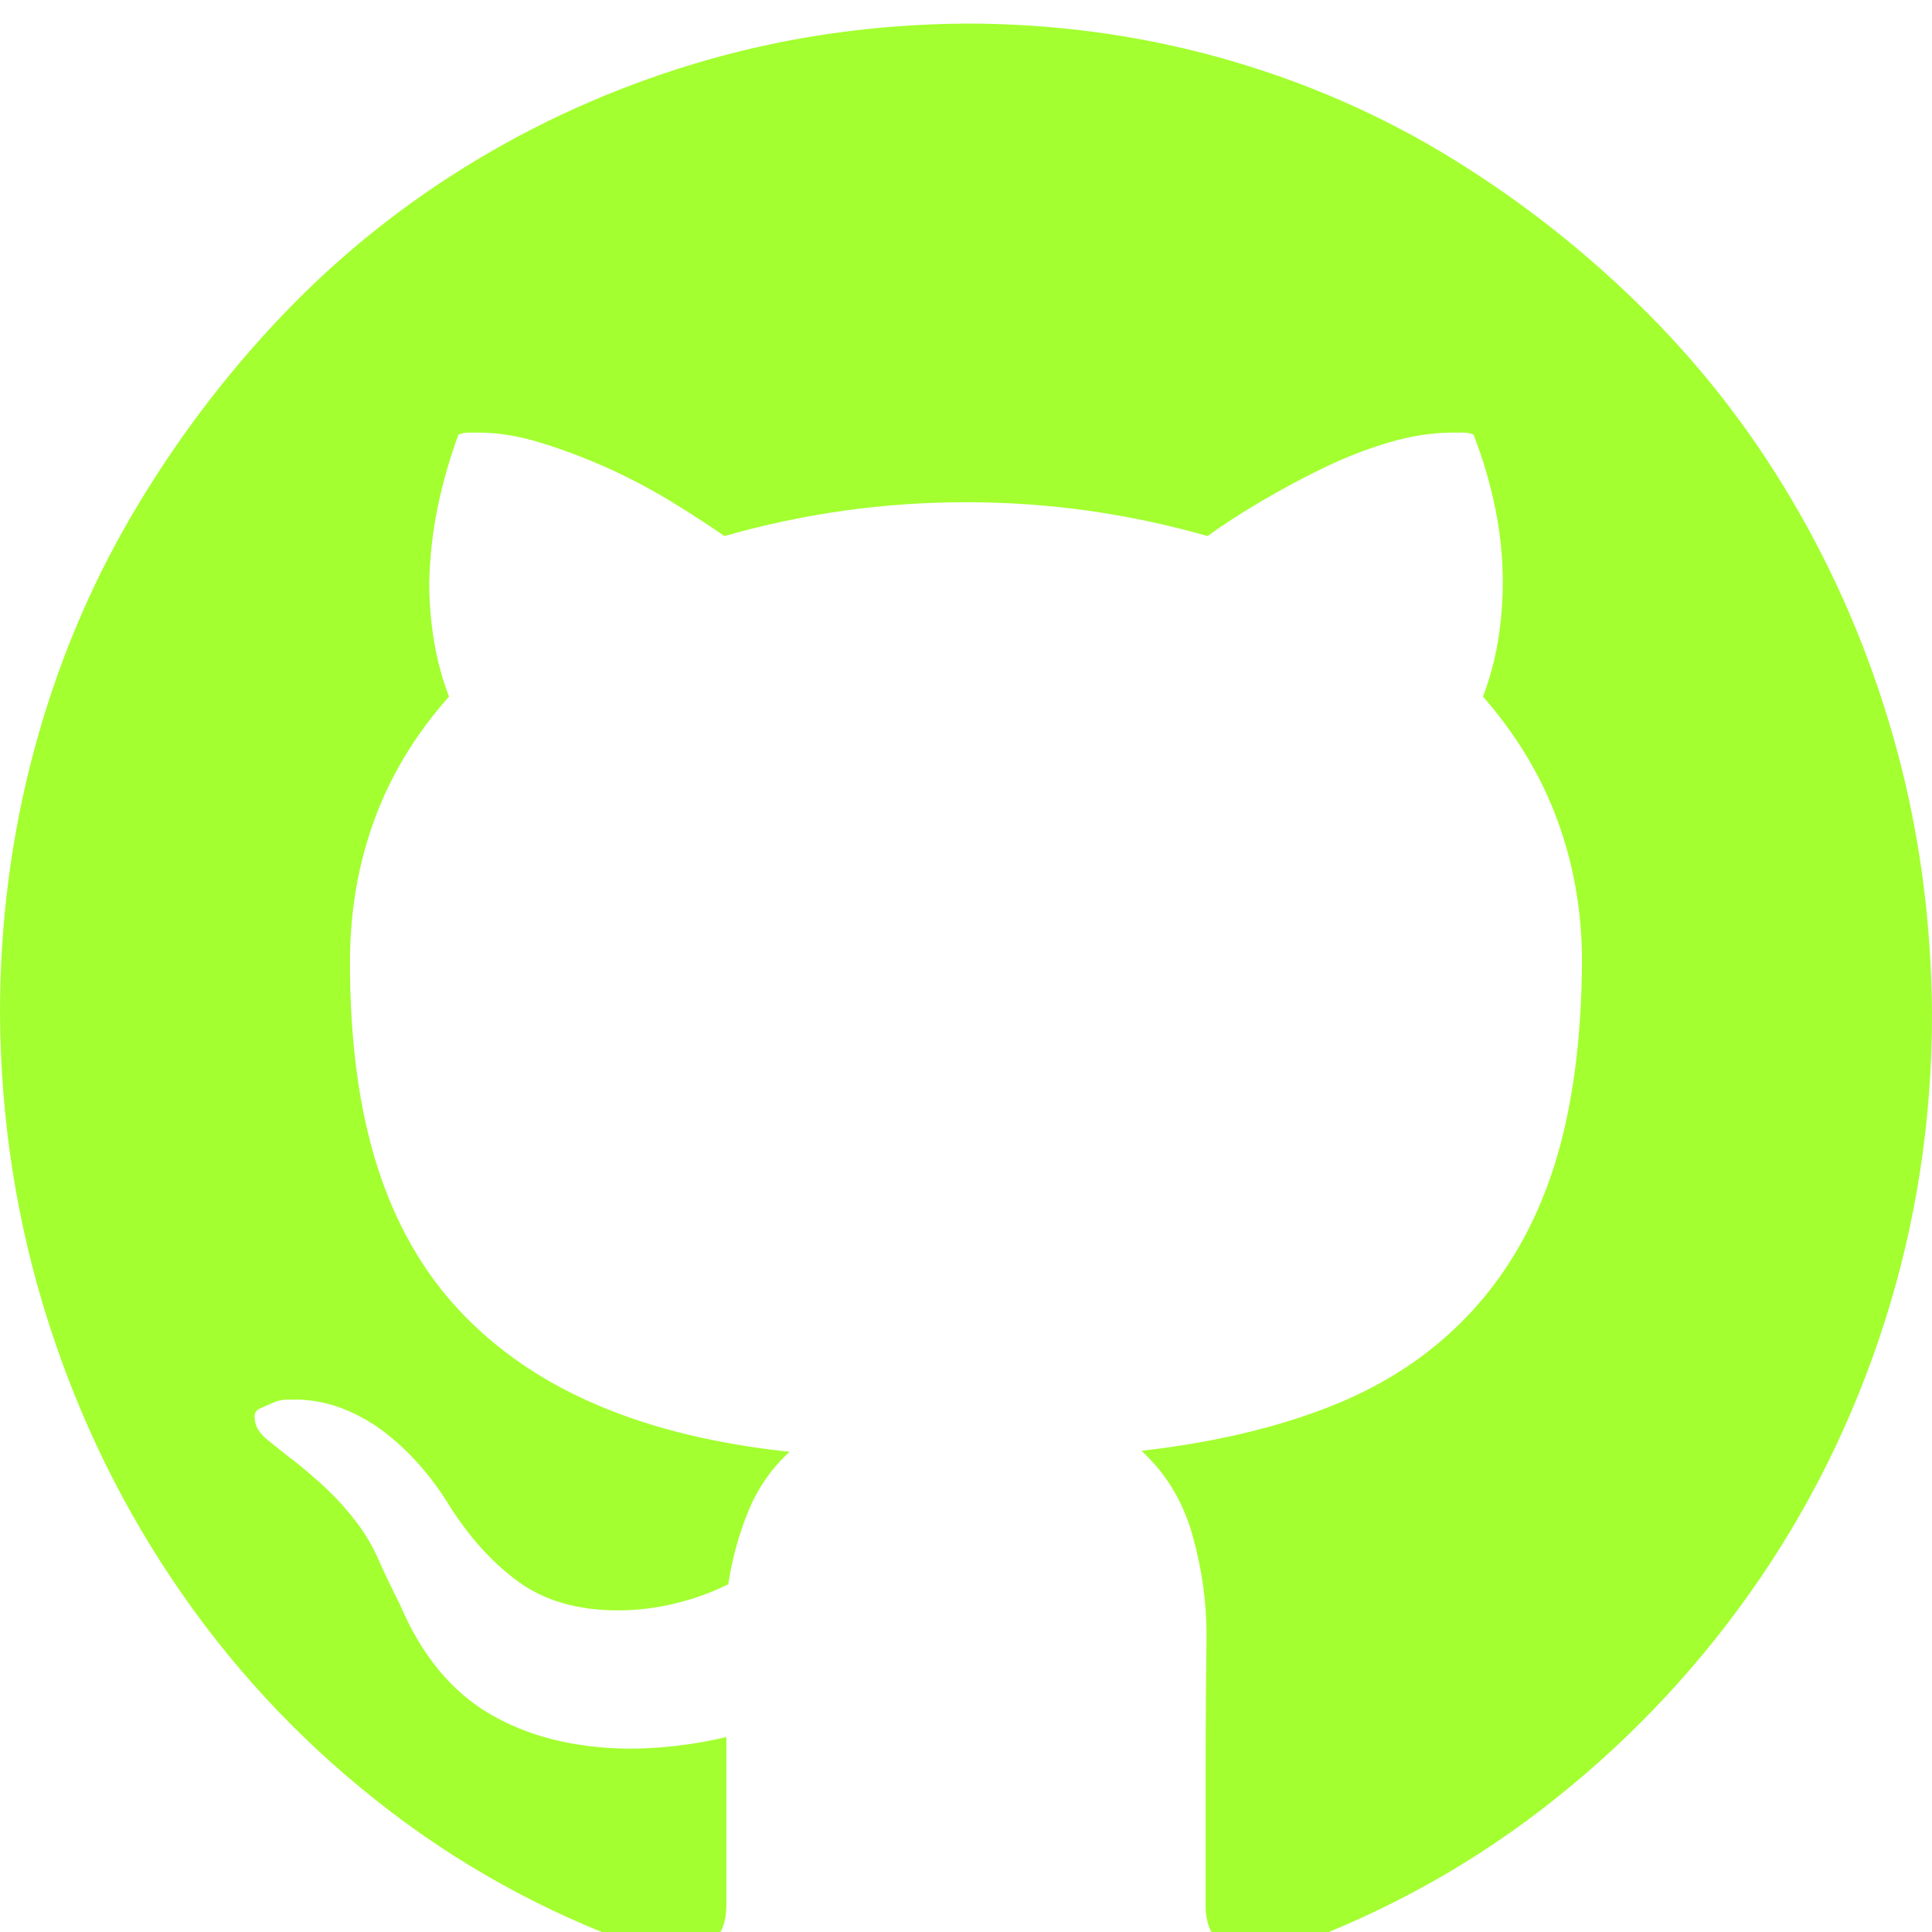<svg width="36" height="36" viewBox="0 0 36 36" fill="none" xmlns="http://www.w3.org/2000/svg">
<g clip-path="url(#clip0_149_235)">
<path d="M18 0.439C19.652 0.439 21.246 0.656 22.781 1.088C24.316 1.521 25.746 2.145 27.07 2.962C28.395 3.779 29.607 4.74 30.709 5.845C31.811 6.95 32.754 8.193 33.539 9.575C34.324 10.956 34.928 12.427 35.35 13.989C35.772 15.551 35.988 17.184 36 18.89C36 20.872 35.707 22.782 35.121 24.62C34.535 26.457 33.697 28.145 32.607 29.683C31.518 31.22 30.223 32.566 28.723 33.719C27.223 34.872 25.547 35.767 23.695 36.403C23.66 36.415 23.607 36.421 23.537 36.421C23.467 36.421 23.414 36.427 23.379 36.44C23.098 36.44 22.875 36.355 22.711 36.187C22.547 36.019 22.465 35.797 22.465 35.52V32.998C22.465 32.169 22.471 31.322 22.482 30.457C22.482 29.845 22.395 29.226 22.219 28.602C22.043 27.977 21.727 27.454 21.27 27.034C22.629 26.878 23.818 26.596 24.838 26.187C25.857 25.779 26.713 25.202 27.404 24.457C28.096 23.713 28.611 22.812 28.951 21.755C29.291 20.698 29.467 19.424 29.479 17.935C29.479 16.998 29.326 16.115 29.021 15.286C28.717 14.457 28.254 13.689 27.633 12.98C27.762 12.644 27.855 12.295 27.914 11.935C27.973 11.575 28.002 11.214 28.002 10.854C28.002 10.385 27.955 9.923 27.861 9.466C27.768 9.01 27.633 8.554 27.457 8.097C27.398 8.073 27.334 8.061 27.264 8.061C27.193 8.061 27.129 8.061 27.07 8.061C26.695 8.061 26.303 8.121 25.893 8.241C25.482 8.361 25.078 8.518 24.68 8.71C24.281 8.902 23.889 9.112 23.502 9.34C23.115 9.569 22.781 9.785 22.5 9.989C21.035 9.569 19.535 9.358 18 9.358C16.465 9.358 14.965 9.569 13.5 9.989C13.207 9.785 12.873 9.569 12.498 9.34C12.123 9.112 11.736 8.908 11.338 8.728C10.94 8.548 10.529 8.391 10.107 8.259C9.686 8.127 9.293 8.061 8.93 8.061H8.736C8.666 8.061 8.602 8.073 8.543 8.097C8.379 8.542 8.25 8.992 8.156 9.448C8.062 9.905 8.01 10.373 7.998 10.854C7.998 11.214 8.027 11.575 8.086 11.935C8.145 12.295 8.238 12.644 8.367 12.98C7.746 13.677 7.283 14.44 6.979 15.268C6.674 16.097 6.521 16.986 6.521 17.935C6.521 19.4 6.691 20.668 7.031 21.737C7.371 22.806 7.887 23.707 8.578 24.439C9.27 25.172 10.125 25.755 11.145 26.187C12.164 26.62 13.354 26.908 14.713 27.052C14.373 27.364 14.115 27.737 13.94 28.169C13.764 28.602 13.641 29.052 13.57 29.52C13.254 29.677 12.92 29.797 12.568 29.881C12.217 29.965 11.865 30.007 11.514 30.007C10.764 30.007 10.143 29.827 9.65 29.466C9.158 29.106 8.719 28.614 8.332 27.989C8.191 27.761 8.021 27.532 7.822 27.304C7.623 27.076 7.406 26.872 7.172 26.692C6.938 26.512 6.686 26.367 6.416 26.259C6.146 26.151 5.865 26.091 5.572 26.079H5.361C5.268 26.079 5.18 26.097 5.098 26.133C5.016 26.169 4.934 26.205 4.852 26.241C4.77 26.277 4.734 26.337 4.746 26.421C4.746 26.566 4.828 26.704 4.992 26.836C5.156 26.968 5.291 27.076 5.396 27.16L5.449 27.196C5.707 27.4 5.93 27.593 6.117 27.773C6.305 27.953 6.48 28.151 6.645 28.367C6.809 28.584 6.943 28.812 7.049 29.052C7.154 29.292 7.289 29.575 7.453 29.899C7.852 30.836 8.408 31.515 9.123 31.935C9.838 32.355 10.699 32.572 11.707 32.584C12.012 32.584 12.316 32.566 12.621 32.529C12.926 32.493 13.23 32.44 13.535 32.367V35.502C13.535 35.791 13.453 36.019 13.289 36.187C13.125 36.355 12.896 36.44 12.604 36.44H12.463C12.404 36.44 12.352 36.427 12.305 36.403C10.465 35.791 8.789 34.908 7.277 33.755C5.766 32.602 4.471 31.25 3.393 29.701C2.314 28.151 1.482 26.457 0.896 24.62C0.311 22.782 0.012 20.872 0 18.89C0 17.196 0.211 15.563 0.633 13.989C1.055 12.415 1.664 10.95 2.461 9.593C3.258 8.235 4.195 6.992 5.273 5.863C6.352 4.734 7.564 3.767 8.912 2.962C10.26 2.157 11.695 1.539 13.219 1.106C14.742 0.674 16.336 0.451 18 0.439Z" fill="#A3FF2F" style="mix-blend-mode:difference"/>
</g>
<defs>
<clipPath id="clip0_149_235">
<rect width="36" height="36" fill="white"/>
</clipPath>
</defs>
</svg>
